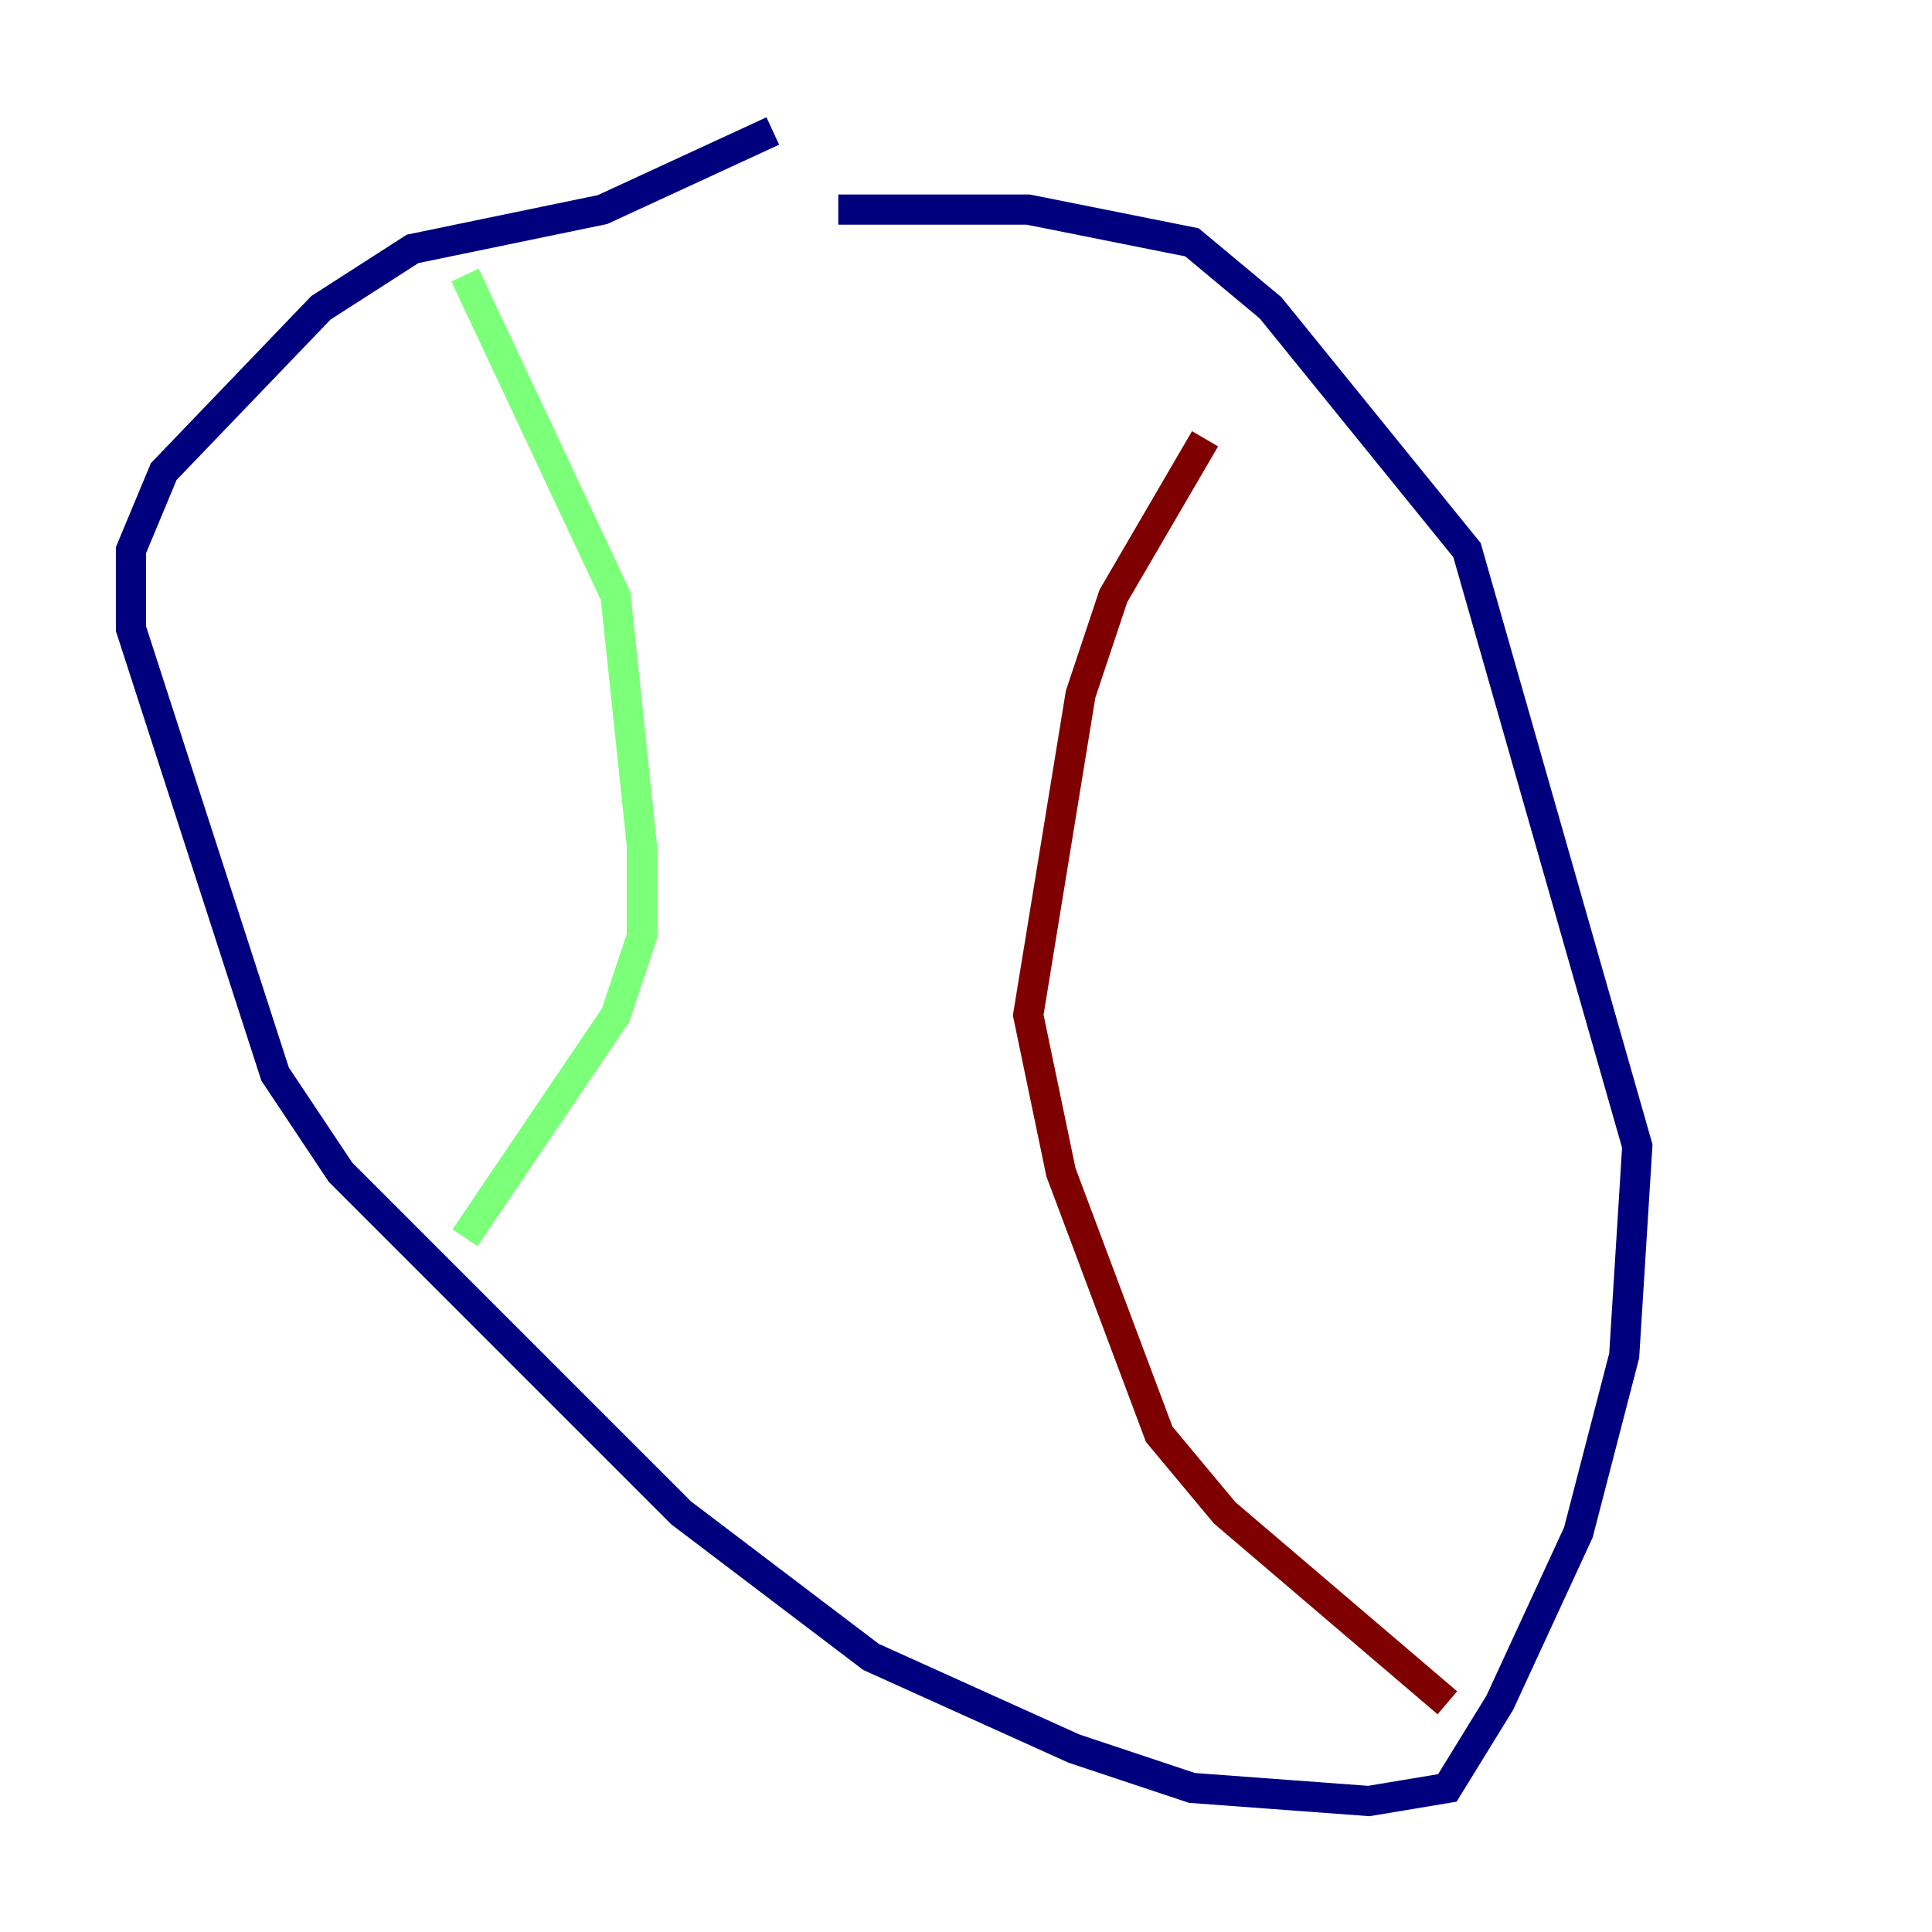 <?xml version="1.0" encoding="utf-8" ?>
<svg baseProfile="tiny" height="128" version="1.2" viewBox="0,0,128,128" width="128" xmlns="http://www.w3.org/2000/svg" xmlns:ev="http://www.w3.org/2001/xml-events" xmlns:xlink="http://www.w3.org/1999/xlink"><defs /><polyline fill="none" points="51.2,8.678 39.919,13.885 27.336,16.488 21.261,20.393 10.848,31.241 8.678,36.447 8.678,41.654 18.224,71.159 22.563,77.668 45.125,100.231 57.709,109.776 71.159,115.851 78.969,118.454 90.685,119.322 95.891,118.454 99.363,112.814 104.57,101.532 107.607,89.817 108.475,75.932 97.193,36.447 84.176,20.393 78.969,16.054 68.122,13.885 55.539,13.885" stroke="#00007f" stroke-width="2" /><polyline fill="none" points="30.807,18.224 40.786,39.485 42.522,55.973 42.522,62.047 40.786,67.254 30.807,82.007" stroke="#7cff79" stroke-width="2" /><polyline fill="none" points="79.837,29.071 73.763,39.485 71.593,45.993 68.122,67.254 70.291,77.668 76.8,95.024 81.139,100.231 95.891,112.814" stroke="#7f0000" stroke-width="2" /></svg>